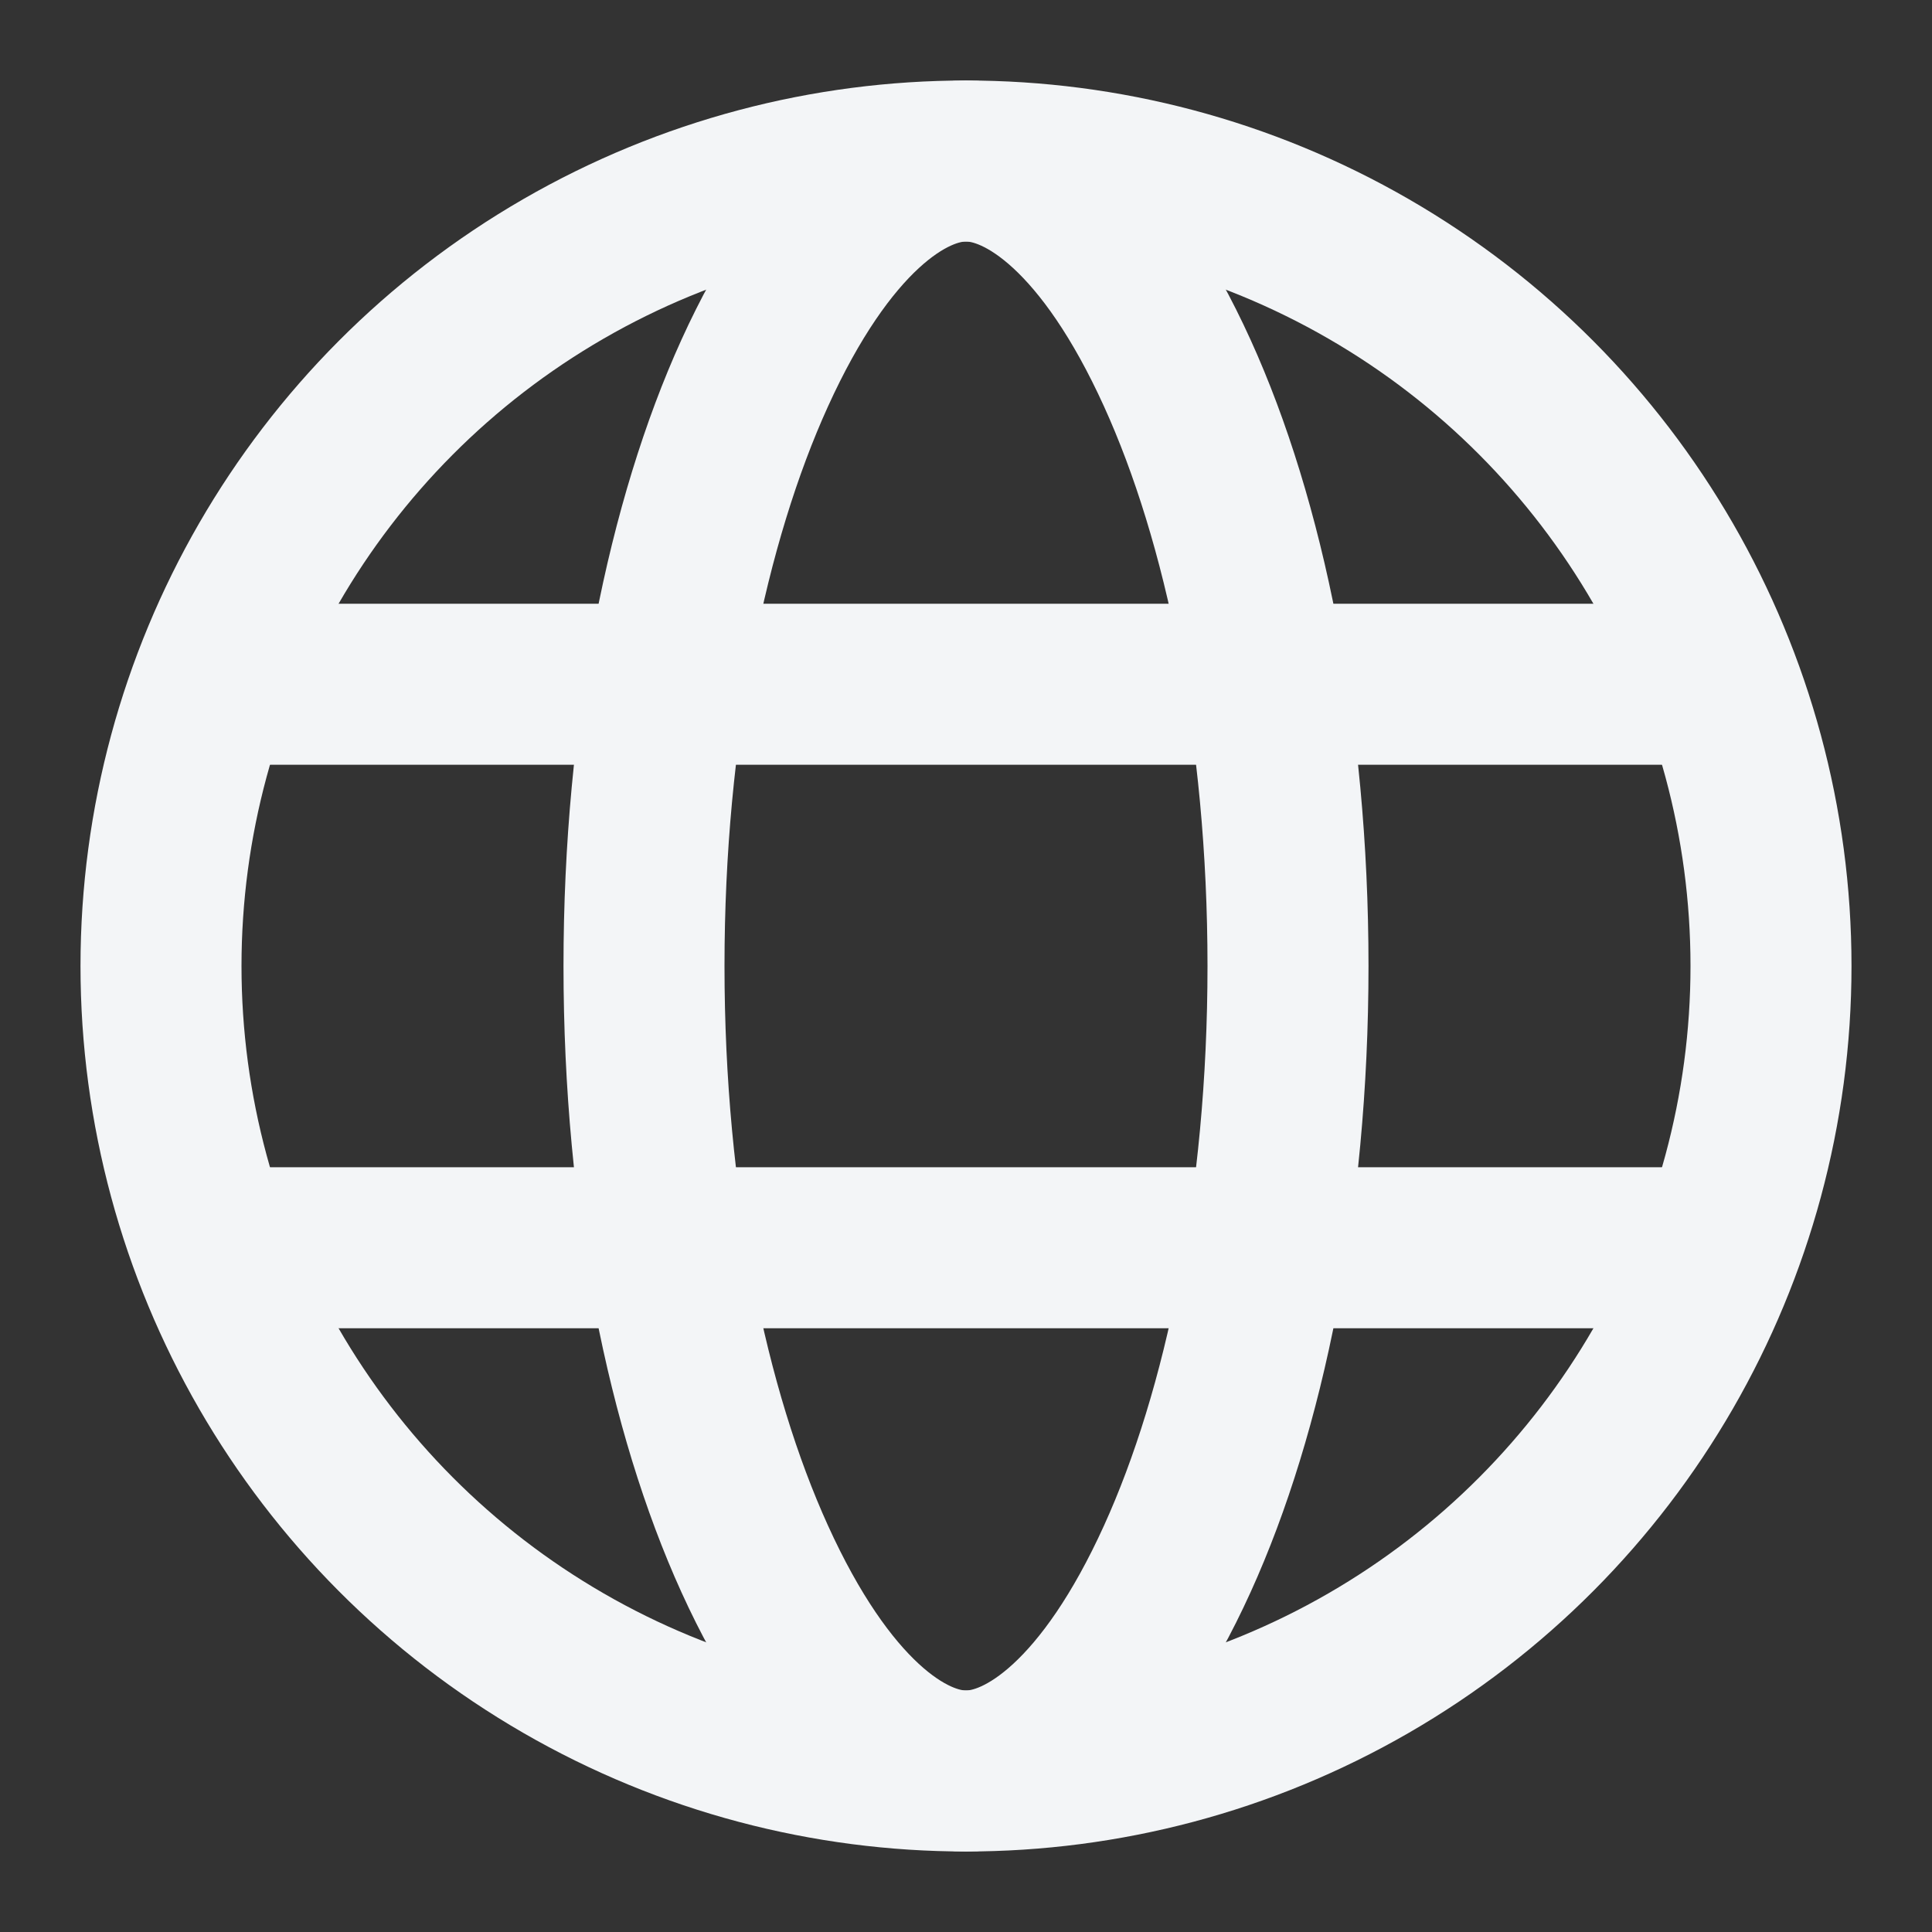 <svg width="48" height="48" viewBox="0 0 48 48" fill="none" xmlns="http://www.w3.org/2000/svg">
<rect x="0" y="0" width="48" height="48" fill="#333333" stroke="none"/>
<path d="M6 17H42" stroke="#F3F5F7" stroke-width="4"/>
<path d="M6 31H42" stroke="#F3F5F7" stroke-width="4"/>
<circle cx="24" cy="24" r="20" stroke="#F3F5F7" stroke-width="4"/>
<path d="M32 24C32 29.857 30.917 35.062 29.25 38.729C27.502 42.576 25.495 44 24 44C22.505 44 20.498 42.576 18.75 38.729C17.083 35.062 16 29.857 16 24C16 18.143 17.083 12.938 18.75 9.271C20.498 5.424 22.505 4 24 4C25.495 4 27.502 5.424 29.25 9.271C30.917 12.938 32 18.143 32 24Z" stroke="#F3F5F7" stroke-width="4"/>
</svg>
